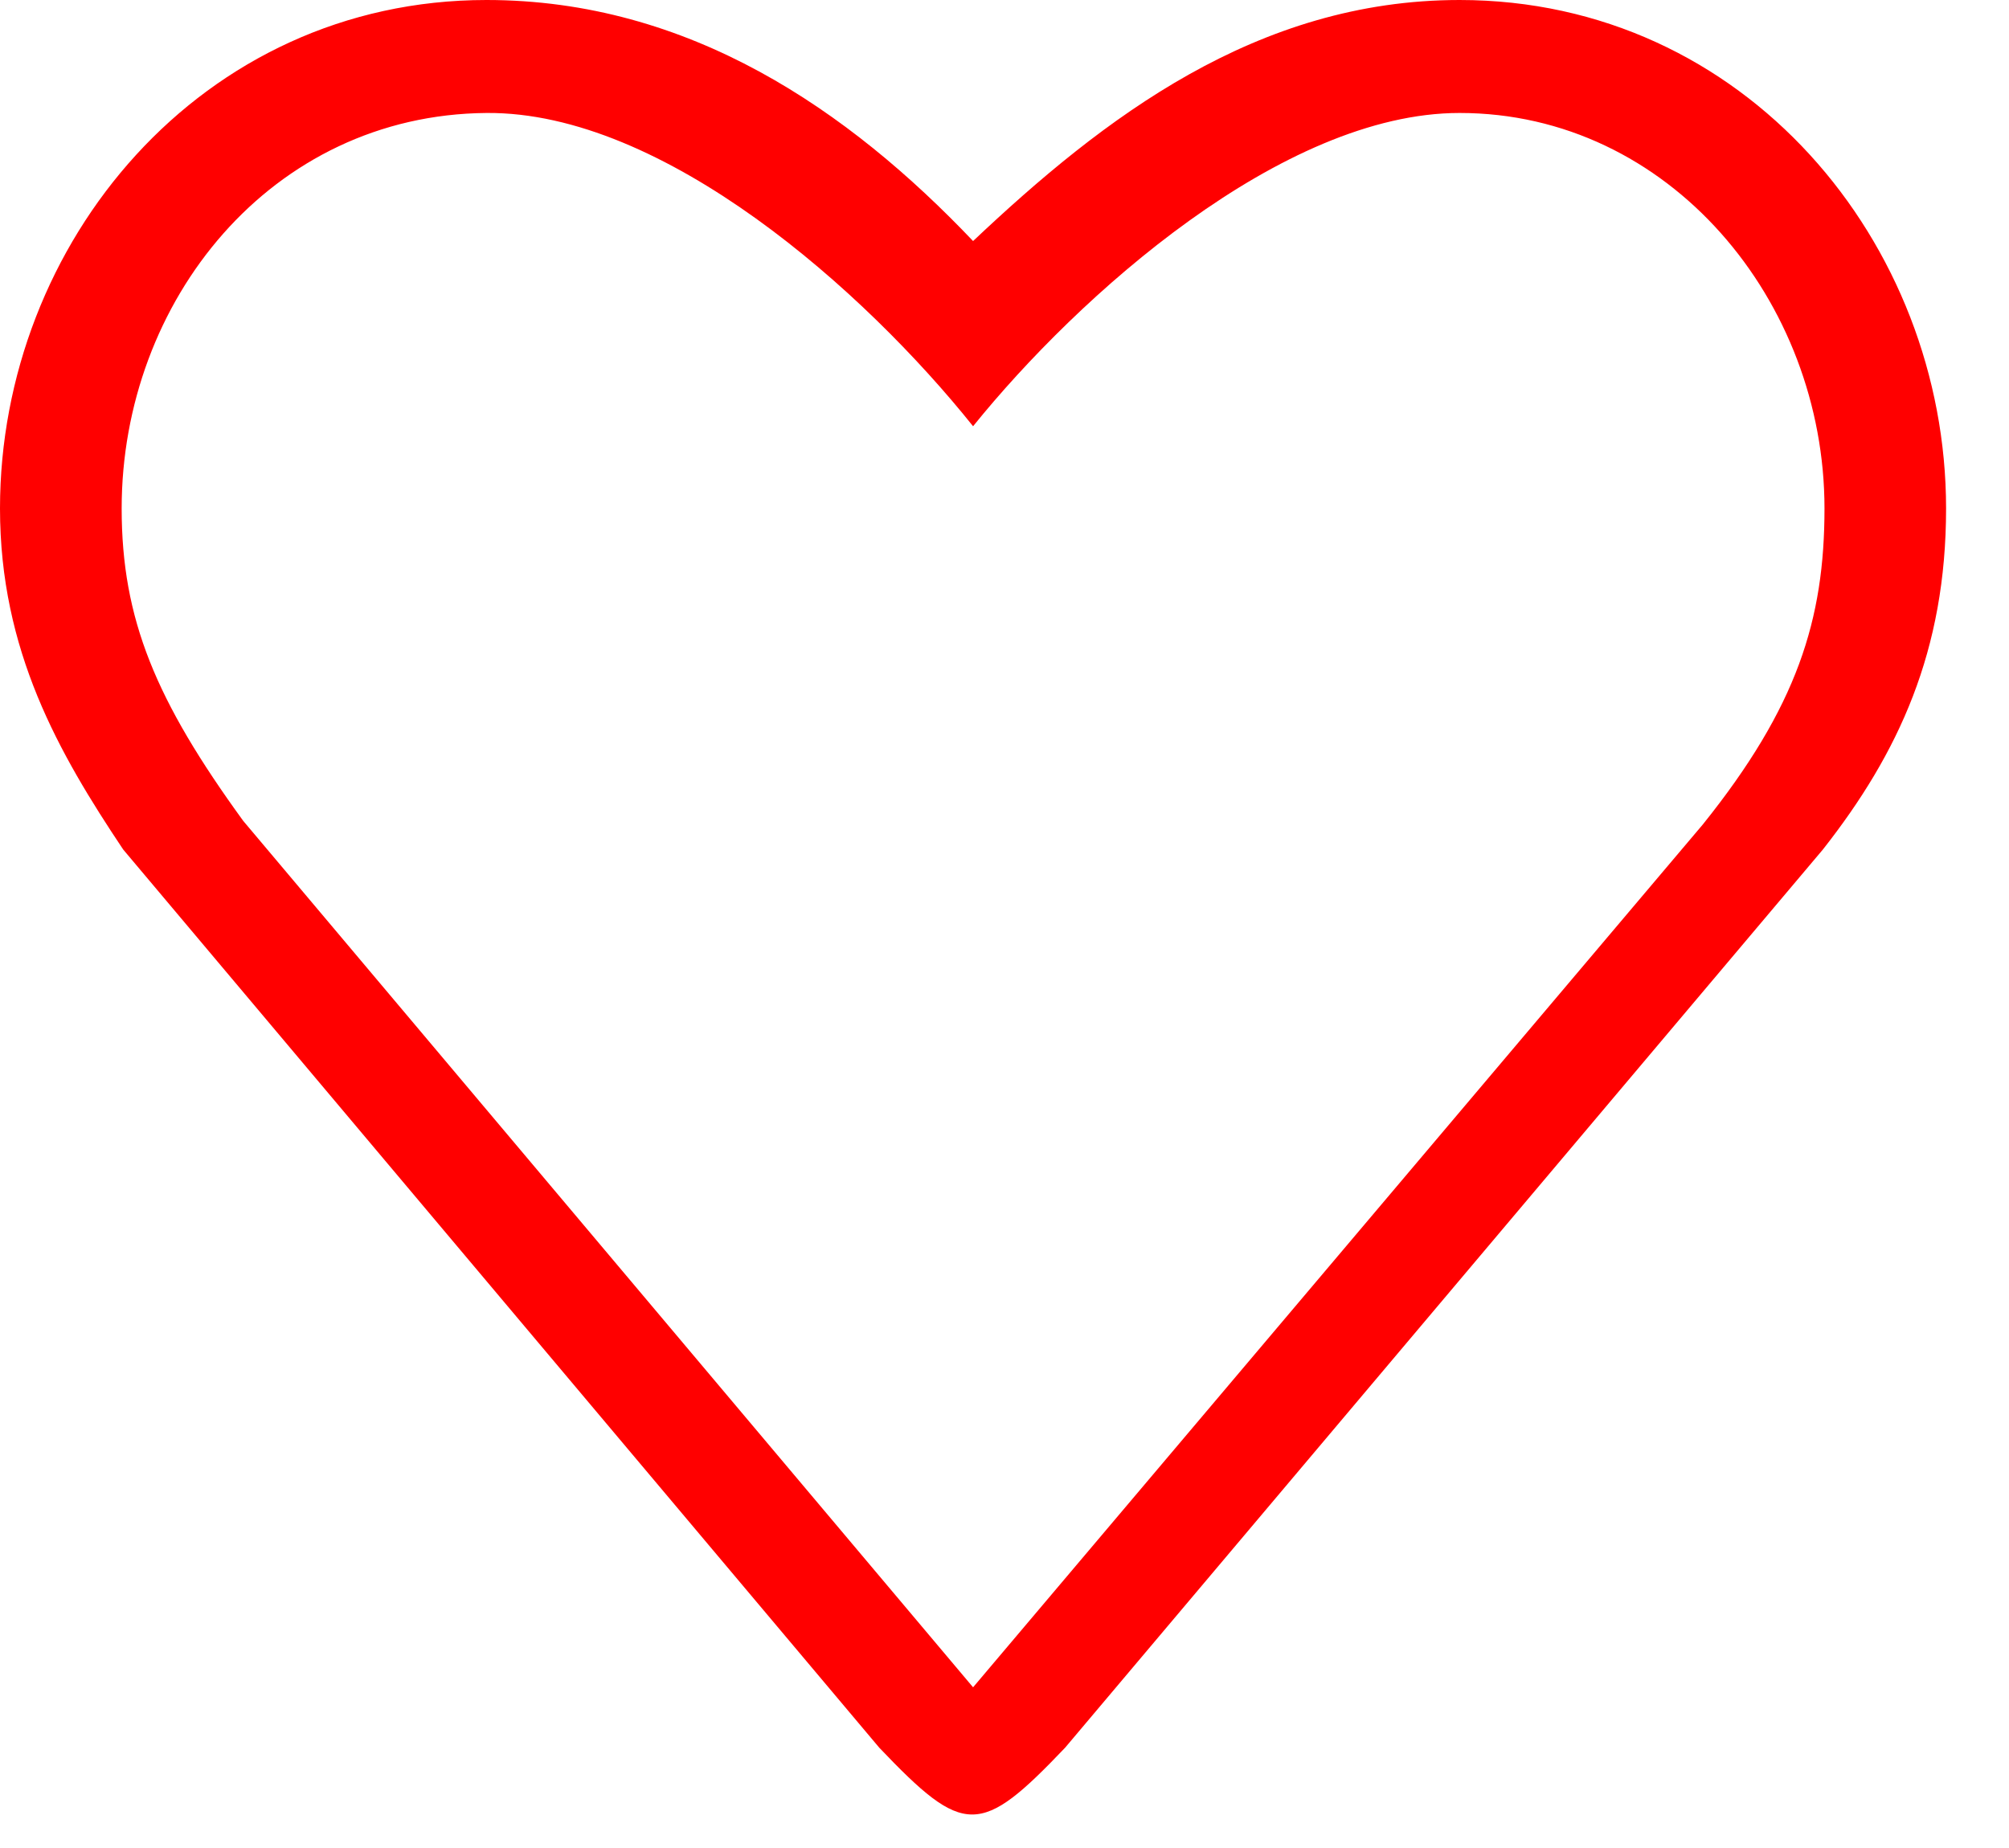 <svg width="25" height="23" viewBox="0 0 25 23" fill="none" xmlns="http://www.w3.org/2000/svg">
<path fill-rule="evenodd" clip-rule="evenodd" d="M21.19 10.261L12.109 21L3.027 10.217C1.941 8.722 1.514 7.711 1.514 6.328C1.514 3.749 3.371 1.428 6.054 1.406C8.261 1.388 10.763 3.622 12.109 5.305C13.419 3.681 15.956 1.406 18.163 1.406C20.775 1.406 22.704 3.749 22.704 6.328C22.704 7.711 22.365 8.797 21.19 10.261ZM18.163 0C15.64 0 13.732 1.467 12.109 3C10.562 1.373 8.577 0 6.054 0C2.502 0 0 3.027 0 6.328C0 8.099 0.732 9.374 1.533 10.573L10.942 21.752C11.998 22.86 12.198 22.86 13.254 21.752L22.684 10.573C23.627 9.374 24.217 8.099 24.217 6.328C24.217 3.027 21.715 0 18.163 0Z" fill="#FF0000"/>
</svg>
